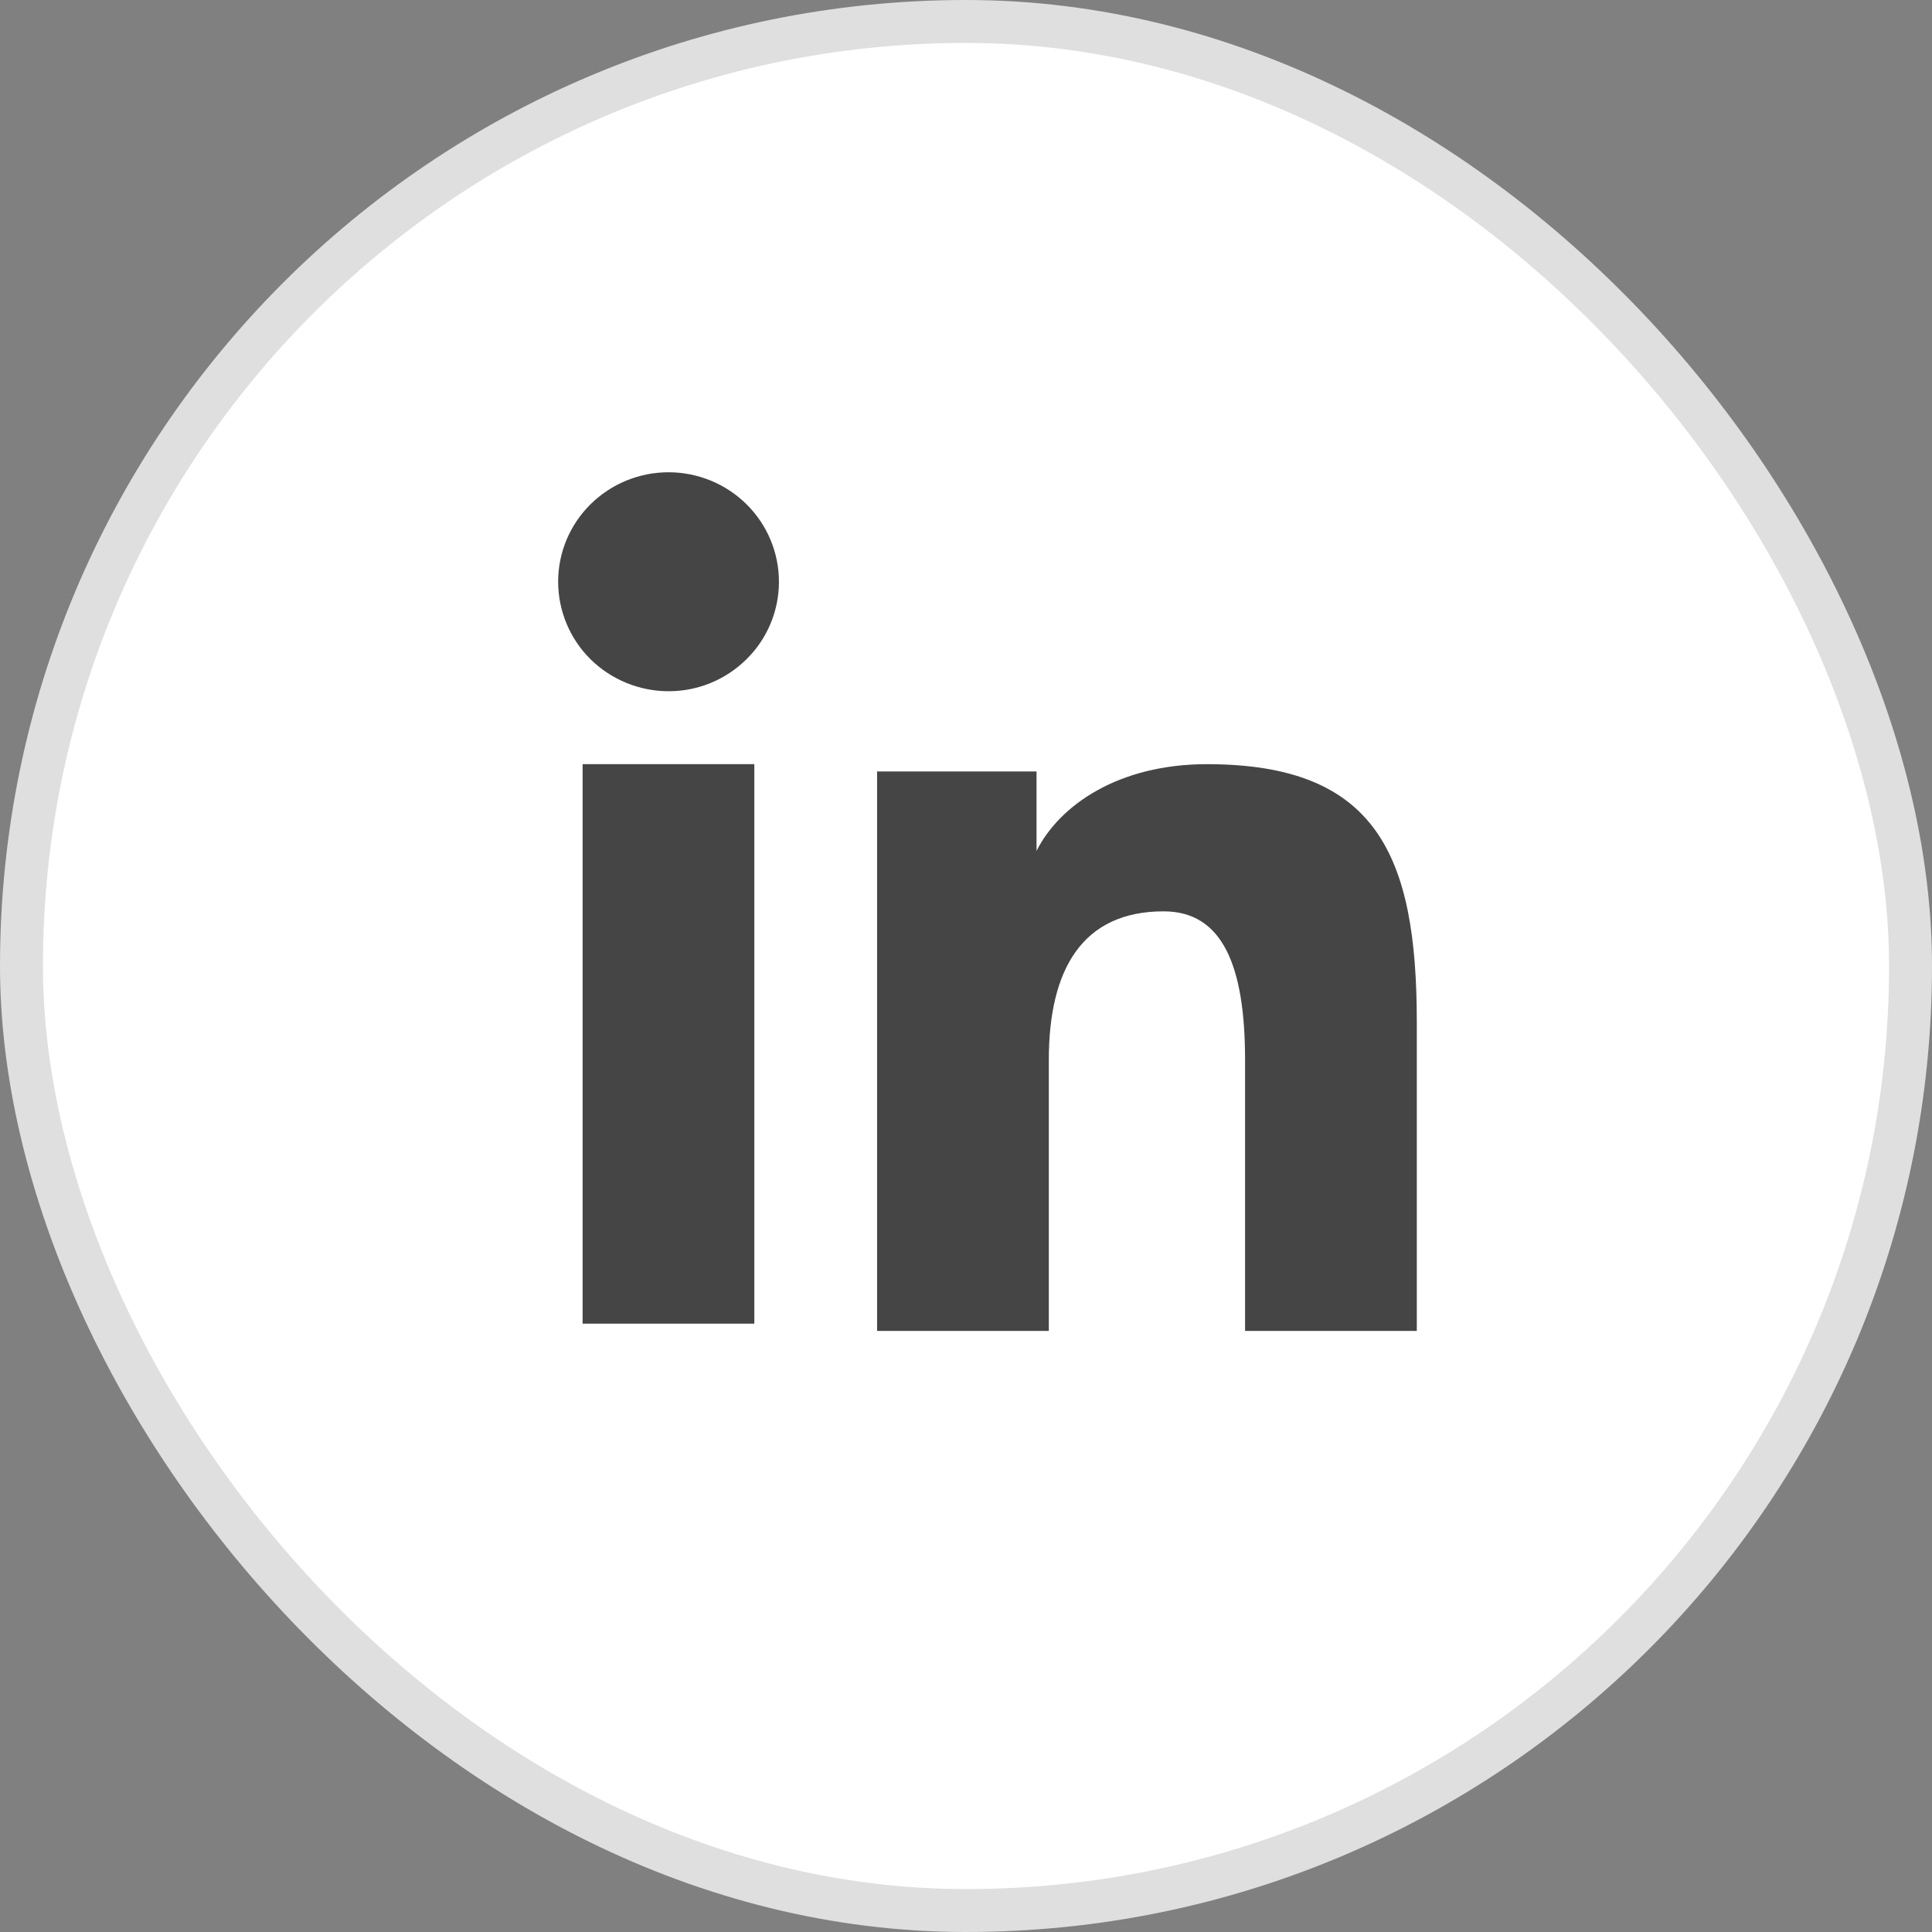 <svg width="45" height="45" viewBox="0 0 45 45" fill="none" xmlns="http://www.w3.org/2000/svg">
<rect x="0" y="0" width="45" height="45" fill="#808080" stroke="none"/>
<rect x="0.5" y="0.5" width="44" height="44" rx="22" fill="white"/>
<path fill-rule="evenodd" clip-rule="evenodd" d="M20.429 17.969H24.143V19.819C24.678 18.755 26.05 17.799 28.111 17.799C32.062 17.799 33 19.917 33 23.803V31H29V24.688C29 22.475 28.465 21.227 27.103 21.227C25.214 21.227 24.429 22.572 24.429 24.687V31H20.429V17.969ZM13.57 30.83H17.57V17.799H13.57V30.83ZM18.143 13.55C18.143 13.885 18.077 14.217 17.947 14.527C17.818 14.836 17.629 15.117 17.39 15.352C16.906 15.833 16.252 16.102 15.57 16.1C14.889 16.099 14.236 15.831 13.752 15.353C13.514 15.117 13.325 14.836 13.196 14.526C13.067 14.217 13.001 13.885 13 13.55C13 12.873 13.27 12.225 13.753 11.747C14.237 11.268 14.89 11 15.571 11C16.253 11 16.907 11.269 17.39 11.747C17.872 12.225 18.143 12.873 18.143 13.55Z" fill="#454545"/>
<rect x="0.5" y="0.5" width="44" height="44" rx="22" stroke="#DFDFDF"/>
</svg>

